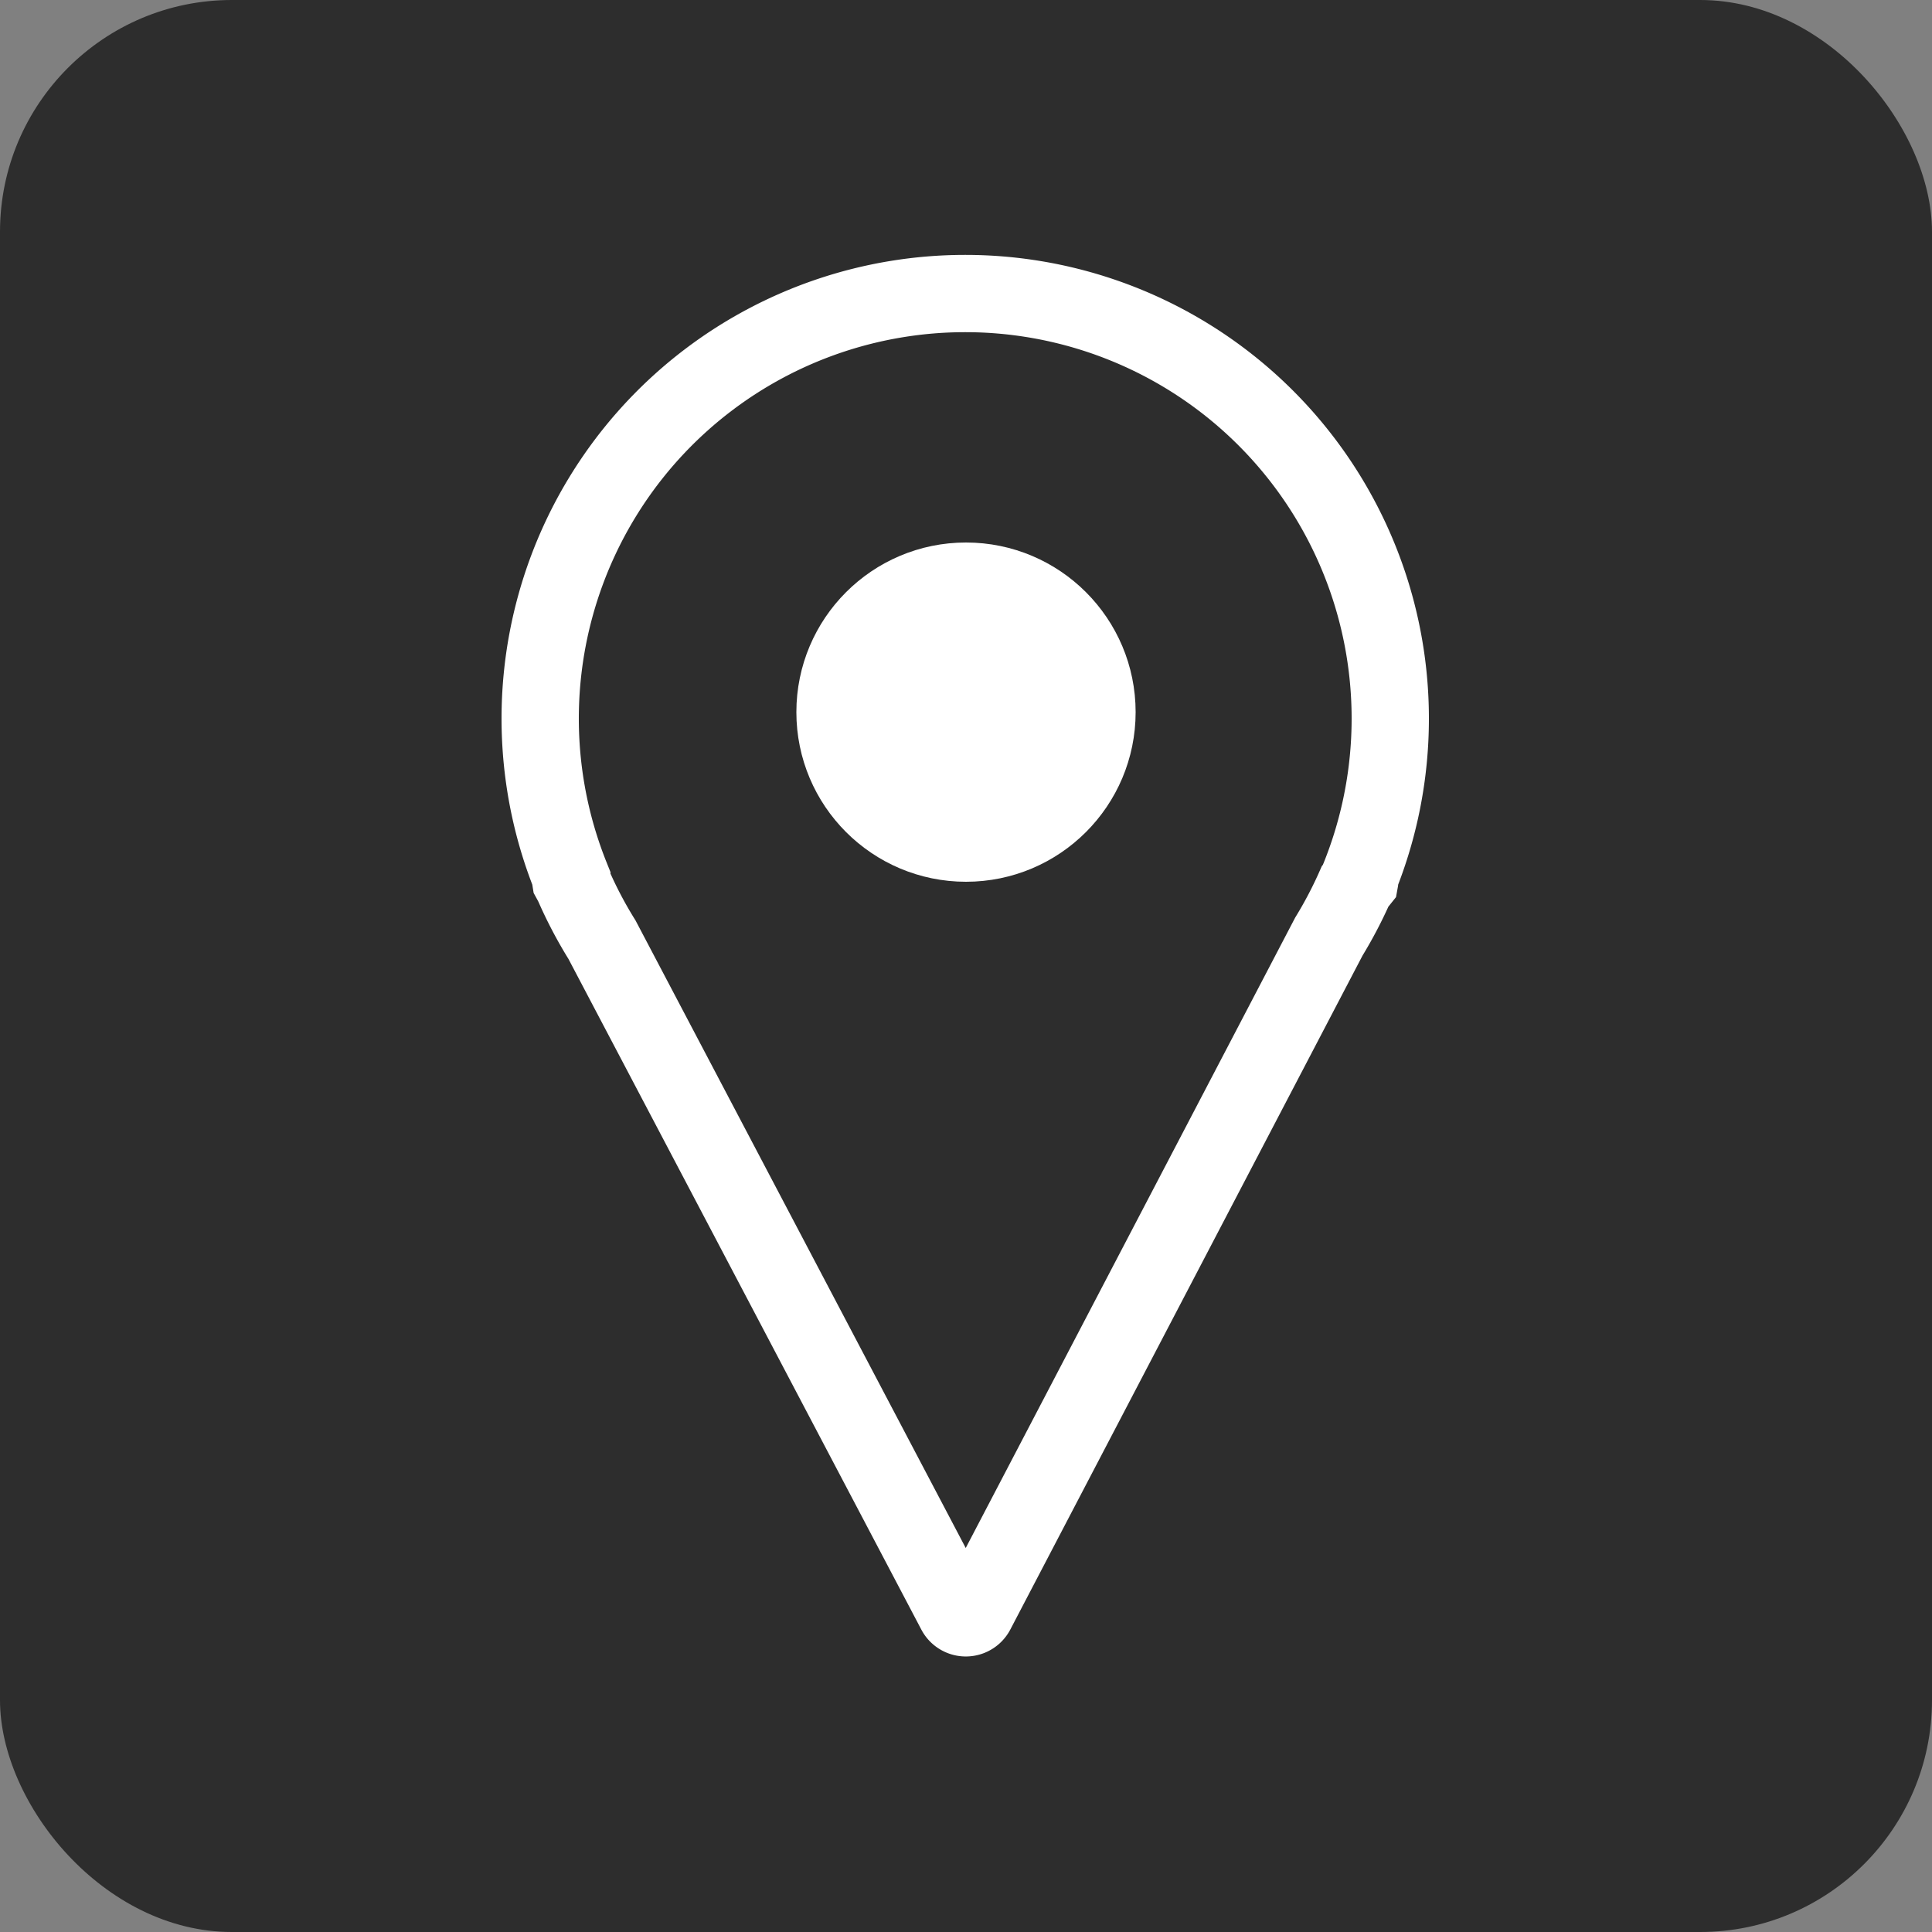 <svg xmlns="http://www.w3.org/2000/svg" width="26" height="26" viewBox="0 0 50 50">
  <rect x="0" y="0" width="50" height="50" fill="#808080" stroke="none"/>
  <defs>
    <style>
      .cls-1 {
        fill: #2d2d2d;
      }

      .cls-2 {
        fill: none;
      }

      .cls-2, .cls-3 {
        stroke: #fff;
        stroke-miterlimit: 10;
        stroke-width: 2px;
      }

      .cls-3 {
        fill: #fff;
      }
    </style>
  </defs>
  <title>addr</title>
  <g id="Layer_2" data-name="Layer 2">
    <g id="site">
      <g>
        <rect class="cls-1" width="50" height="50" rx="6" ry="6"/>
        <path class="cls-2" d="M24.63,39"/>
        <path class="cls-2" d="M25,20.54"/>
        <path class="cls-2" d="M25,20.54"/>
        <path class="cls-2" d="M24.63,39"/>
        <circle class="cls-3" cx="25" cy="18.43" r="3.39"/>
        <path class="cls-2" d="M35.19,22.79a.28.28,0,0,0,0-.1,11,11,0,1,0-20.42,0,.28.28,0,0,0,0,.09l.06.11a11,11,0,0,0,.75,1.43l9.15,17.39a.3.3,0,0,0,.53,0l9.13-17.47a11,11,0,0,0,.68-1.3Z"/>
      </g>
    </g>
  </g>
</svg>
